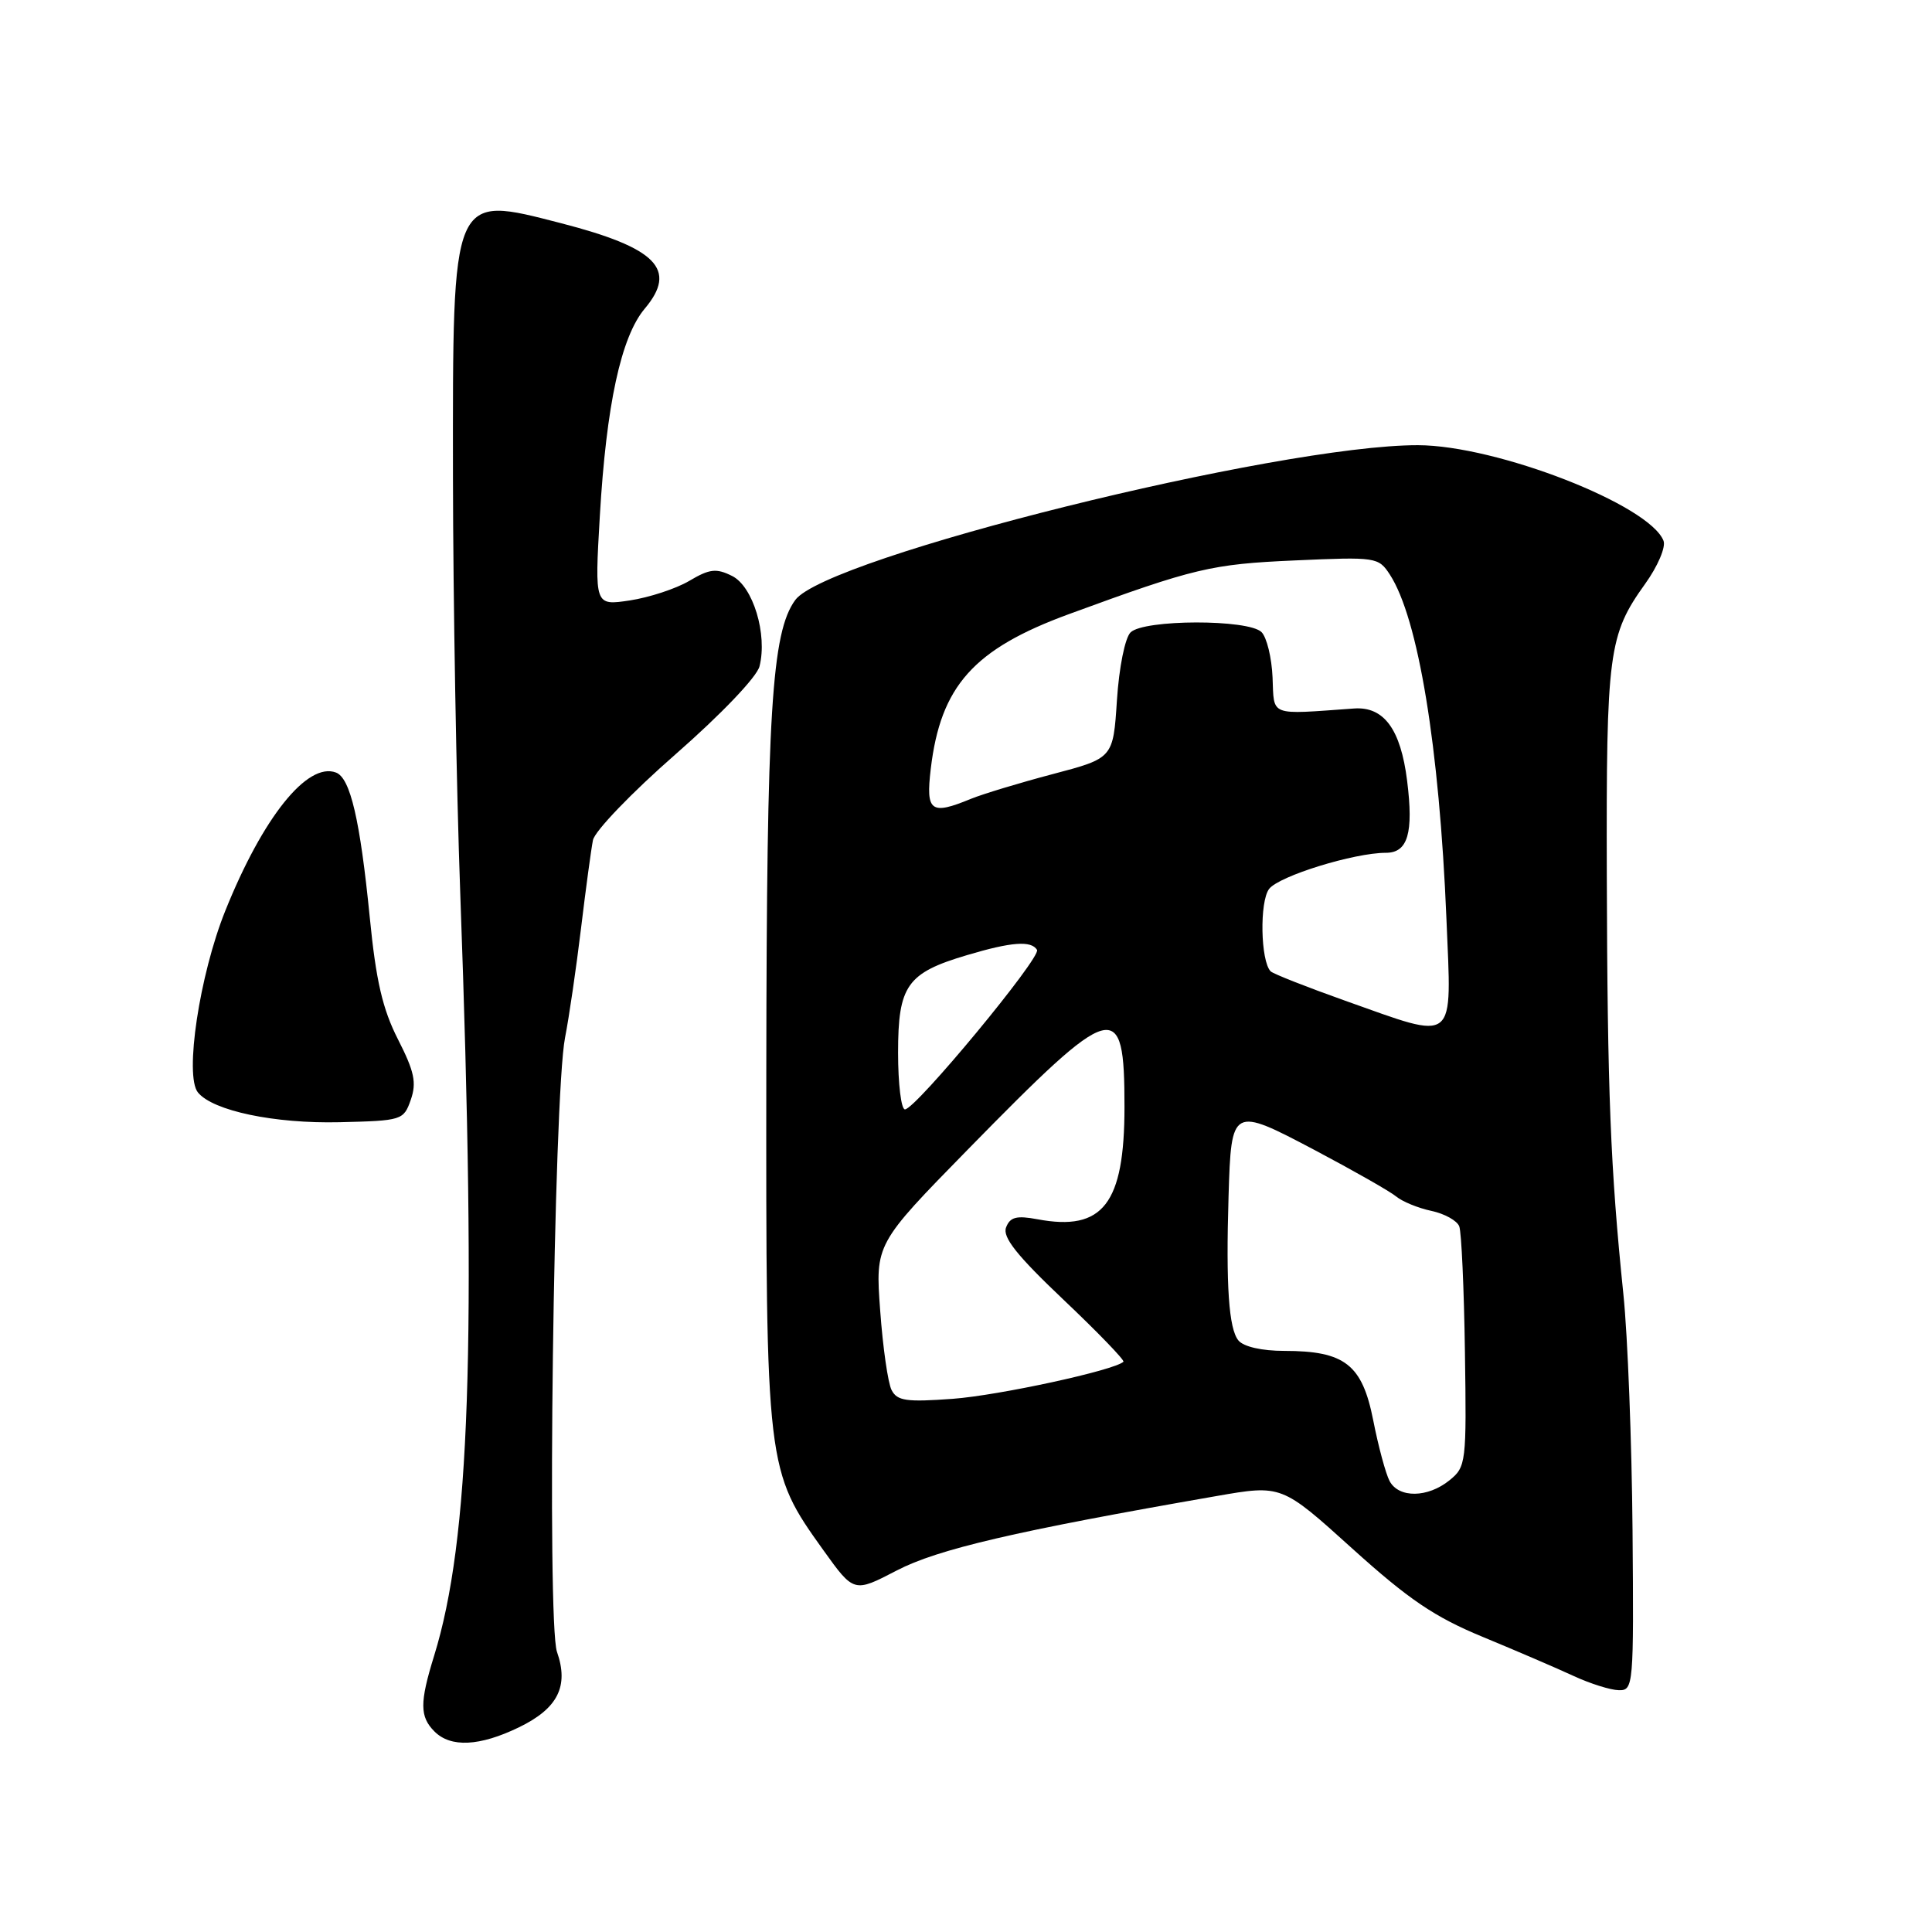 <?xml version="1.0" encoding="UTF-8" standalone="no"?>
<!DOCTYPE svg PUBLIC "-//W3C//DTD SVG 1.1//EN" "http://www.w3.org/Graphics/SVG/1.1/DTD/svg11.dtd" >
<svg xmlns="http://www.w3.org/2000/svg" xmlns:xlink="http://www.w3.org/1999/xlink" version="1.1" viewBox="0 0 256 256">
 <g >
 <path fill="currentColor"
d=" M 68.76 228.88 C 73.92 226.38 75.40 223.44 73.80 218.87 C 72.45 214.98 73.36 145.25 74.87 137.50 C 75.41 134.75 76.36 128.22 76.99 123.00 C 77.62 117.78 78.33 112.52 78.57 111.32 C 78.81 110.12 83.73 105.00 89.52 99.94 C 95.56 94.65 100.29 89.70 100.64 88.29 C 101.71 84.05 99.78 77.70 97.01 76.32 C 94.91 75.27 94.03 75.37 91.33 76.97 C 89.57 78.01 86.02 79.17 83.46 79.56 C 78.79 80.26 78.79 80.26 79.48 68.38 C 80.34 53.65 82.29 44.63 85.43 40.90 C 89.81 35.70 87.02 32.85 74.36 29.58 C 59.78 25.83 59.99 25.33 60.02 63.20 C 60.04 79.32 60.47 104.20 60.99 118.50 C 63.16 178.27 62.27 204.06 57.52 219.41 C 55.60 225.61 55.61 227.47 57.57 229.43 C 59.73 231.59 63.55 231.40 68.76 228.88 Z  M 216.32 202.77 C 216.22 191.09 215.68 177.03 215.11 171.52 C 213.39 154.80 212.99 144.70 212.91 116.00 C 212.83 86.40 213.13 84.14 218.00 77.35 C 219.66 75.04 220.74 72.50 220.43 71.67 C 218.60 66.90 198.32 59.01 187.88 58.99 C 169.39 58.96 109.51 73.85 105.38 79.50 C 102.24 83.78 101.59 94.38 101.54 141.50 C 101.49 194.58 101.52 194.82 109.11 205.42 C 113.15 211.05 113.15 211.05 118.82 208.10 C 124.26 205.27 134.50 202.88 161.16 198.24 C 169.82 196.73 169.82 196.73 179.16 205.17 C 186.67 211.95 190.08 214.26 196.50 216.91 C 200.90 218.73 206.30 221.05 208.50 222.07 C 210.70 223.09 213.40 223.94 214.50 223.96 C 216.44 224.00 216.49 223.41 216.32 202.77 Z  M 54.43 145.73 C 55.22 143.46 54.91 141.99 52.74 137.73 C 50.69 133.71 49.82 129.96 48.99 121.50 C 47.71 108.62 46.42 103.10 44.53 102.37 C 40.74 100.92 34.83 108.29 29.85 120.69 C 26.44 129.17 24.42 142.55 26.23 144.76 C 28.22 147.19 36.36 148.90 44.98 148.70 C 53.27 148.50 53.48 148.44 54.43 145.73 Z  M 184.13 196.25 C 183.62 195.29 182.64 191.67 181.96 188.20 C 180.50 180.80 178.20 179.00 170.17 179.00 C 167.21 179.00 164.79 178.45 164.10 177.62 C 162.82 176.08 162.43 170.36 162.79 158.50 C 163.15 146.64 163.23 146.60 174.22 152.40 C 179.32 155.10 184.18 157.86 185.00 158.54 C 185.82 159.22 187.92 160.08 189.67 160.45 C 191.41 160.82 193.07 161.74 193.36 162.50 C 193.65 163.26 193.99 170.72 194.11 179.09 C 194.33 193.85 194.27 194.36 192.06 196.15 C 189.18 198.48 185.35 198.53 184.13 196.25 Z  M 118.14 184.19 C 117.66 183.26 116.98 178.53 116.63 173.67 C 115.98 164.84 115.98 164.84 128.24 152.32 C 147.71 132.44 149.00 132.09 149.00 146.67 C 149.00 159.51 146.15 163.19 137.48 161.56 C 134.69 161.04 133.84 161.26 133.31 162.64 C 132.81 163.93 134.74 166.36 140.94 172.24 C 145.50 176.56 149.06 180.26 148.86 180.44 C 147.65 181.58 132.34 184.90 126.25 185.35 C 120.11 185.80 118.88 185.63 118.14 184.19 Z  M 119.00 139.50 C 119.00 130.58 120.17 128.92 128.13 126.56 C 134.03 124.80 136.64 124.61 137.41 125.86 C 138.01 126.83 121.31 147.00 119.91 147.00 C 119.41 147.00 119.00 143.62 119.00 139.50 Z  M 178.24 132.60 C 173.15 130.79 168.71 129.04 168.37 128.71 C 167.03 127.36 166.88 119.45 168.17 117.78 C 169.50 116.07 179.43 113.00 183.64 113.00 C 186.55 113.00 187.32 110.38 186.45 103.45 C 185.60 96.62 183.37 93.59 179.41 93.88 C 168.04 94.69 168.84 95.00 168.62 89.76 C 168.51 87.15 167.85 84.45 167.16 83.76 C 165.43 82.03 151.54 82.06 149.80 83.80 C 149.07 84.53 148.28 88.44 148.00 92.78 C 147.50 100.46 147.50 100.46 139.50 102.57 C 135.10 103.73 130.23 105.21 128.68 105.84 C 123.32 108.05 122.66 107.55 123.33 101.88 C 124.63 90.90 129.01 86.00 141.65 81.37 C 158.29 75.27 160.50 74.75 171.56 74.26 C 182.34 73.78 182.65 73.82 184.16 76.13 C 187.92 81.92 190.72 98.93 191.66 121.75 C 192.35 138.57 193.19 137.90 178.24 132.60 Z "/>
</g>
</svg>